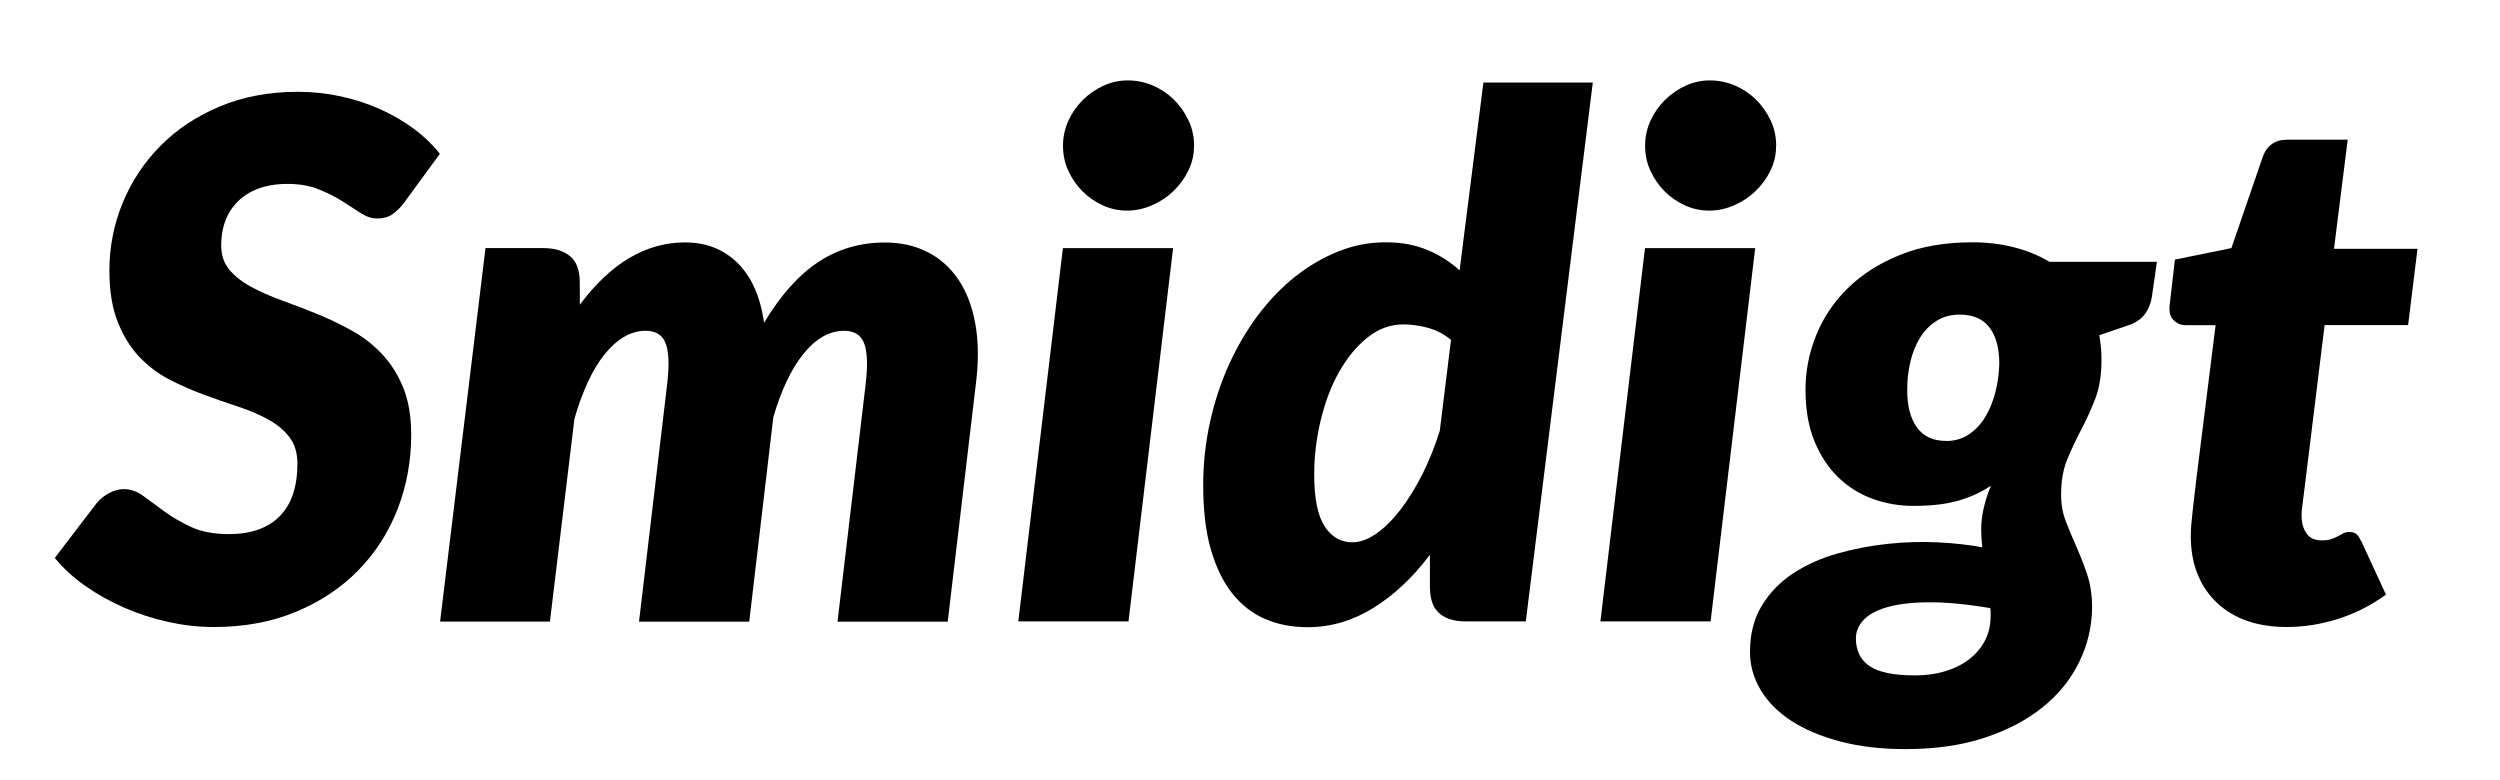 <?xml version="1.0" encoding="UTF-8"?>
<svg id="Lager_1" data-name="Lager 1" xmlns="http://www.w3.org/2000/svg" viewBox="0 0 250 78">
  <defs>
    <style>
      .cls-1 {
        fill: #000;
      }
    </style>
  </defs>
  <path class="cls-1" d="m40.48,20.2c-.43.55-.85.97-1.26,1.24-.41.28-.9.41-1.48.41s-1.1-.18-1.66-.54c-.55-.36-1.17-.76-1.85-1.19-.68-.43-1.47-.83-2.36-1.19-.89-.36-1.93-.54-3.13-.54-1.1,0-2.07.16-2.9.47-.83.31-1.52.74-2.07,1.3-.55.55-.97,1.2-1.24,1.94-.28.74-.41,1.56-.41,2.45,0,.96.27,1.76.81,2.41s1.26,1.22,2.16,1.71c.9.49,1.91.94,3.04,1.35,1.13.41,2.29.85,3.47,1.33s2.35,1.03,3.49,1.66c1.14.62,2.16,1.4,3.06,2.34s1.62,2.06,2.16,3.38c.54,1.32.81,2.9.81,4.75,0,2.64-.46,5.12-1.37,7.45-.91,2.33-2.22,4.36-3.92,6.1-1.7,1.74-3.77,3.12-6.21,4.14-2.44,1.02-5.18,1.53-8.23,1.53-1.51,0-3.03-.17-4.55-.5-1.52-.34-2.99-.81-4.39-1.42-1.4-.61-2.71-1.34-3.91-2.18-1.2-.84-2.22-1.78-3.06-2.81l4.18-5.47c.34-.41.75-.74,1.24-1.01.49-.26.99-.4,1.49-.4.67,0,1.33.23,1.96.7.64.47,1.34.98,2.11,1.55.77.56,1.66,1.08,2.68,1.55,1.02.47,2.27.7,3.76.7,2.18,0,3.87-.59,5.06-1.78s1.78-2.95,1.78-5.27c0-1.08-.27-1.97-.81-2.66-.54-.7-1.25-1.28-2.12-1.76-.88-.48-1.88-.91-3.01-1.28-1.13-.37-2.28-.77-3.46-1.21-1.18-.43-2.33-.94-3.46-1.53-1.13-.59-2.13-1.36-3.01-2.3-.88-.95-1.58-2.11-2.12-3.49-.54-1.38-.81-3.08-.81-5.09,0-2.33.44-4.57,1.31-6.71.88-2.15,2.13-4.05,3.76-5.71,1.63-1.66,3.61-2.98,5.94-3.96,2.33-.98,4.94-1.48,7.85-1.48,1.49,0,2.93.16,4.34.47,1.4.31,2.72.74,3.94,1.3,1.22.55,2.34,1.21,3.35,1.96,1.01.76,1.86,1.58,2.56,2.47l-3.53,4.82Z"/>
  <path class="cls-1" d="m44.01,62.14l4.54-37.33h5.76c1.15,0,2.05.27,2.7.81.65.54.97,1.42.97,2.65v2.2c1.58-2.11,3.25-3.68,5-4.7,1.75-1.02,3.59-1.53,5.51-1.53,2.11,0,3.86.68,5.26,2.05,1.39,1.37,2.28,3.36,2.66,5.98,1.66-2.76,3.47-4.79,5.44-6.08,1.97-1.3,4.19-1.94,6.66-1.94,1.56,0,2.96.31,4.21.94,1.25.62,2.28,1.54,3.1,2.74s1.39,2.68,1.71,4.45c.32,1.76.34,3.79.05,6.07l-2.81,23.72h-11.02l2.81-23.72c.12-1.01.16-1.86.13-2.56-.04-.7-.14-1.25-.32-1.66-.18-.41-.44-.7-.77-.88-.34-.18-.73-.27-1.19-.27-.74,0-1.46.2-2.14.59s-1.33.97-1.94,1.73c-.61.76-1.17,1.67-1.67,2.74s-.95,2.26-1.33,3.58l-2.41,20.45h-11.02l2.81-23.72c.12-1.01.16-1.86.13-2.56-.04-.7-.14-1.25-.32-1.66-.18-.41-.44-.7-.77-.88-.34-.18-.73-.27-1.19-.27-.74,0-1.46.2-2.16.61-.7.41-1.35,1-1.96,1.76-.61.77-1.17,1.7-1.67,2.79-.5,1.09-.95,2.31-1.33,3.65l-2.45,20.27h-10.94Z"/>
  <path class="cls-1" d="m117.31,24.81l-4.46,37.33h-11.02l4.46-37.33h11.02Zm2.09-10.22c0,.89-.19,1.72-.58,2.5-.38.78-.89,1.46-1.51,2.05-.62.59-1.34,1.06-2.14,1.4-.8.35-1.63.52-2.47.52s-1.64-.17-2.41-.52c-.77-.35-1.45-.82-2.03-1.4-.59-.59-1.06-1.27-1.42-2.05-.36-.78-.54-1.61-.54-2.5s.18-1.73.54-2.52c.36-.79.85-1.49,1.46-2.09.61-.6,1.3-1.07,2.07-1.42.77-.35,1.57-.52,2.41-.52s1.69.17,2.48.5c.79.34,1.49.8,2.11,1.4.61.6,1.1,1.3,1.48,2.09.37.79.56,1.64.56,2.56Z"/>
  <path class="cls-1" d="m159.28,8.25l-6.7,53.89h-5.98c-.7,0-1.28-.09-1.75-.27s-.84-.43-1.12-.74-.47-.68-.58-1.12-.16-.9-.16-1.4v-3.13c-1.7,2.26-3.59,4.03-5.65,5.31-2.06,1.28-4.26,1.93-6.59,1.93-1.54,0-2.94-.27-4.21-.81s-2.37-1.39-3.29-2.54c-.92-1.15-1.64-2.62-2.16-4.41-.52-1.79-.77-3.93-.77-6.43,0-2.16.23-4.27.68-6.32.46-2.05,1.09-3.98,1.91-5.78.82-1.8,1.79-3.45,2.92-4.95,1.13-1.5,2.37-2.78,3.73-3.85,1.36-1.07,2.79-1.9,4.3-2.5,1.51-.6,3.07-.9,4.68-.9s2.95.25,4.18.76,2.3,1.19,3.24,2.05l2.38-18.79h10.94Zm-14.18,25.74c-.7-.58-1.47-.98-2.32-1.21-.85-.23-1.66-.34-2.43-.34-1.3,0-2.49.43-3.58,1.3-1.09.86-2.03,2-2.83,3.4s-1.41,3.01-1.85,4.81c-.44,1.8-.67,3.64-.67,5.51,0,2.38.35,4.1,1.04,5.17.7,1.07,1.62,1.6,2.77,1.6.77,0,1.57-.29,2.39-.86.83-.58,1.63-1.37,2.41-2.38.78-1.01,1.51-2.19,2.2-3.55.68-1.36,1.27-2.81,1.75-4.37l1.12-9.07Z"/>
  <path class="cls-1" d="m175.52,24.81l-4.46,37.33h-11.02l4.46-37.33h11.02Zm2.09-10.22c0,.89-.19,1.72-.58,2.5-.38.78-.89,1.46-1.51,2.05-.62.59-1.34,1.06-2.14,1.4-.8.35-1.63.52-2.47.52s-1.64-.17-2.41-.52c-.77-.35-1.45-.82-2.03-1.4-.59-.59-1.06-1.27-1.42-2.05-.36-.78-.54-1.61-.54-2.5s.18-1.73.54-2.52c.36-.79.85-1.49,1.46-2.09.61-.6,1.3-1.07,2.07-1.42.77-.35,1.57-.52,2.41-.52s1.69.17,2.48.5c.79.34,1.49.8,2.11,1.4.61.6,1.1,1.3,1.48,2.09.37.79.56,1.64.56,2.56Z"/>
  <path class="cls-1" d="m215.69,26.18l-.5,3.49c-.22,1.37-.91,2.29-2.09,2.77l-3.17,1.08c.14.77.22,1.58.22,2.45,0,1.54-.21,2.84-.63,3.92s-.88,2.1-1.39,3.06c-.5.96-.97,1.94-1.39,2.95-.42,1.01-.63,2.2-.63,3.56,0,.98.16,1.89.49,2.72.32.83.68,1.67,1.06,2.54.38.86.74,1.78,1.06,2.74.32.96.49,2.06.49,3.31-.02,1.92-.46,3.74-1.3,5.45-.84,1.72-2.05,3.22-3.64,4.5-1.58,1.28-3.53,2.3-5.83,3.06s-4.93,1.13-7.88,1.13c-2.42,0-4.6-.25-6.52-.76-1.92-.5-3.55-1.19-4.88-2.05-1.33-.86-2.36-1.89-3.08-3.08-.72-1.19-1.08-2.47-1.08-3.83,0-1.8.4-3.35,1.19-4.64s1.84-2.37,3.13-3.22c1.3-.85,2.77-1.51,4.43-1.98,1.66-.47,3.35-.79,5.08-.97,1.73-.18,3.41-.23,5.04-.14,1.63.08,3.08.25,4.36.49-.07-.58-.11-1.18-.11-1.8,0-1.32.32-2.77.97-4.36-.91.62-1.98,1.12-3.2,1.48-1.22.36-2.74.54-4.54.54-1.42,0-2.77-.23-4.07-.7-1.3-.47-2.44-1.18-3.44-2.14-1-.96-1.79-2.17-2.39-3.62-.6-1.45-.9-3.17-.9-5.17,0-1.85.35-3.65,1.06-5.42.71-1.76,1.76-3.34,3.17-4.72,1.4-1.38,3.14-2.49,5.22-3.33,2.08-.84,4.49-1.26,7.25-1.26,1.44,0,2.81.16,4.1.49,1.3.32,2.5.81,3.6,1.46h10.73Zm-24.19,41.36c1.1,0,2.12-.14,3.06-.43.94-.29,1.73-.69,2.39-1.21.66-.52,1.18-1.13,1.55-1.85.37-.72.56-1.52.56-2.41v-.43c0-.14-.01-.28-.04-.4-2.45-.41-4.53-.6-6.25-.58-1.72.02-3.1.2-4.16.52-1.06.32-1.82.76-2.3,1.3-.48.54-.72,1.13-.72,1.78,0,1.22.45,2.15,1.35,2.77s2.42.94,4.55.94Zm3.1-23.44c.89,0,1.66-.23,2.32-.68.66-.46,1.21-1.05,1.64-1.78.43-.73.76-1.55.99-2.47.23-.91.35-1.84.38-2.77,0-1.56-.32-2.77-.97-3.64-.65-.86-1.64-1.3-2.99-1.3-.89,0-1.66.21-2.32.63-.66.42-1.21.98-1.64,1.67-.43.7-.76,1.5-.97,2.41-.22.91-.32,1.86-.32,2.84,0,1.58.32,2.83.97,3.73.65.9,1.62,1.35,2.92,1.35Z"/>
  <path class="cls-1" d="m219.08,54.08v-.61c0-.24.02-.58.05-1.03.04-.44.1-1.03.18-1.76.08-.73.2-1.7.34-2.9l1.91-15.26h-2.99c-.5,0-.92-.19-1.26-.56-.34-.37-.44-.92-.32-1.64l.5-4.36,5.65-1.15,3.13-9.11c.41-1.15,1.22-1.73,2.45-1.73h6.05l-1.37,10.91h8.35l-.94,7.63h-8.35l-1.8,14.65c-.12.98-.22,1.76-.29,2.32s-.13,1-.16,1.3c-.04.3-.05.5-.05.61v.2c0,.7.16,1.28.49,1.75.32.47.83.7,1.53.7.38,0,.7-.04.95-.13.25-.08.47-.18.67-.29.19-.11.37-.2.54-.29.17-.08.36-.13.58-.13.34,0,.58.08.74.23.16.16.32.4.49.74l2.45,5.29c-1.49,1.08-3.08,1.89-4.79,2.43s-3.42.81-5.15.81c-1.44,0-2.74-.2-3.89-.59-1.15-.4-2.14-.97-2.97-1.73s-1.48-1.66-1.94-2.72c-.47-1.06-.73-2.26-.77-3.6Z"/>
</svg>